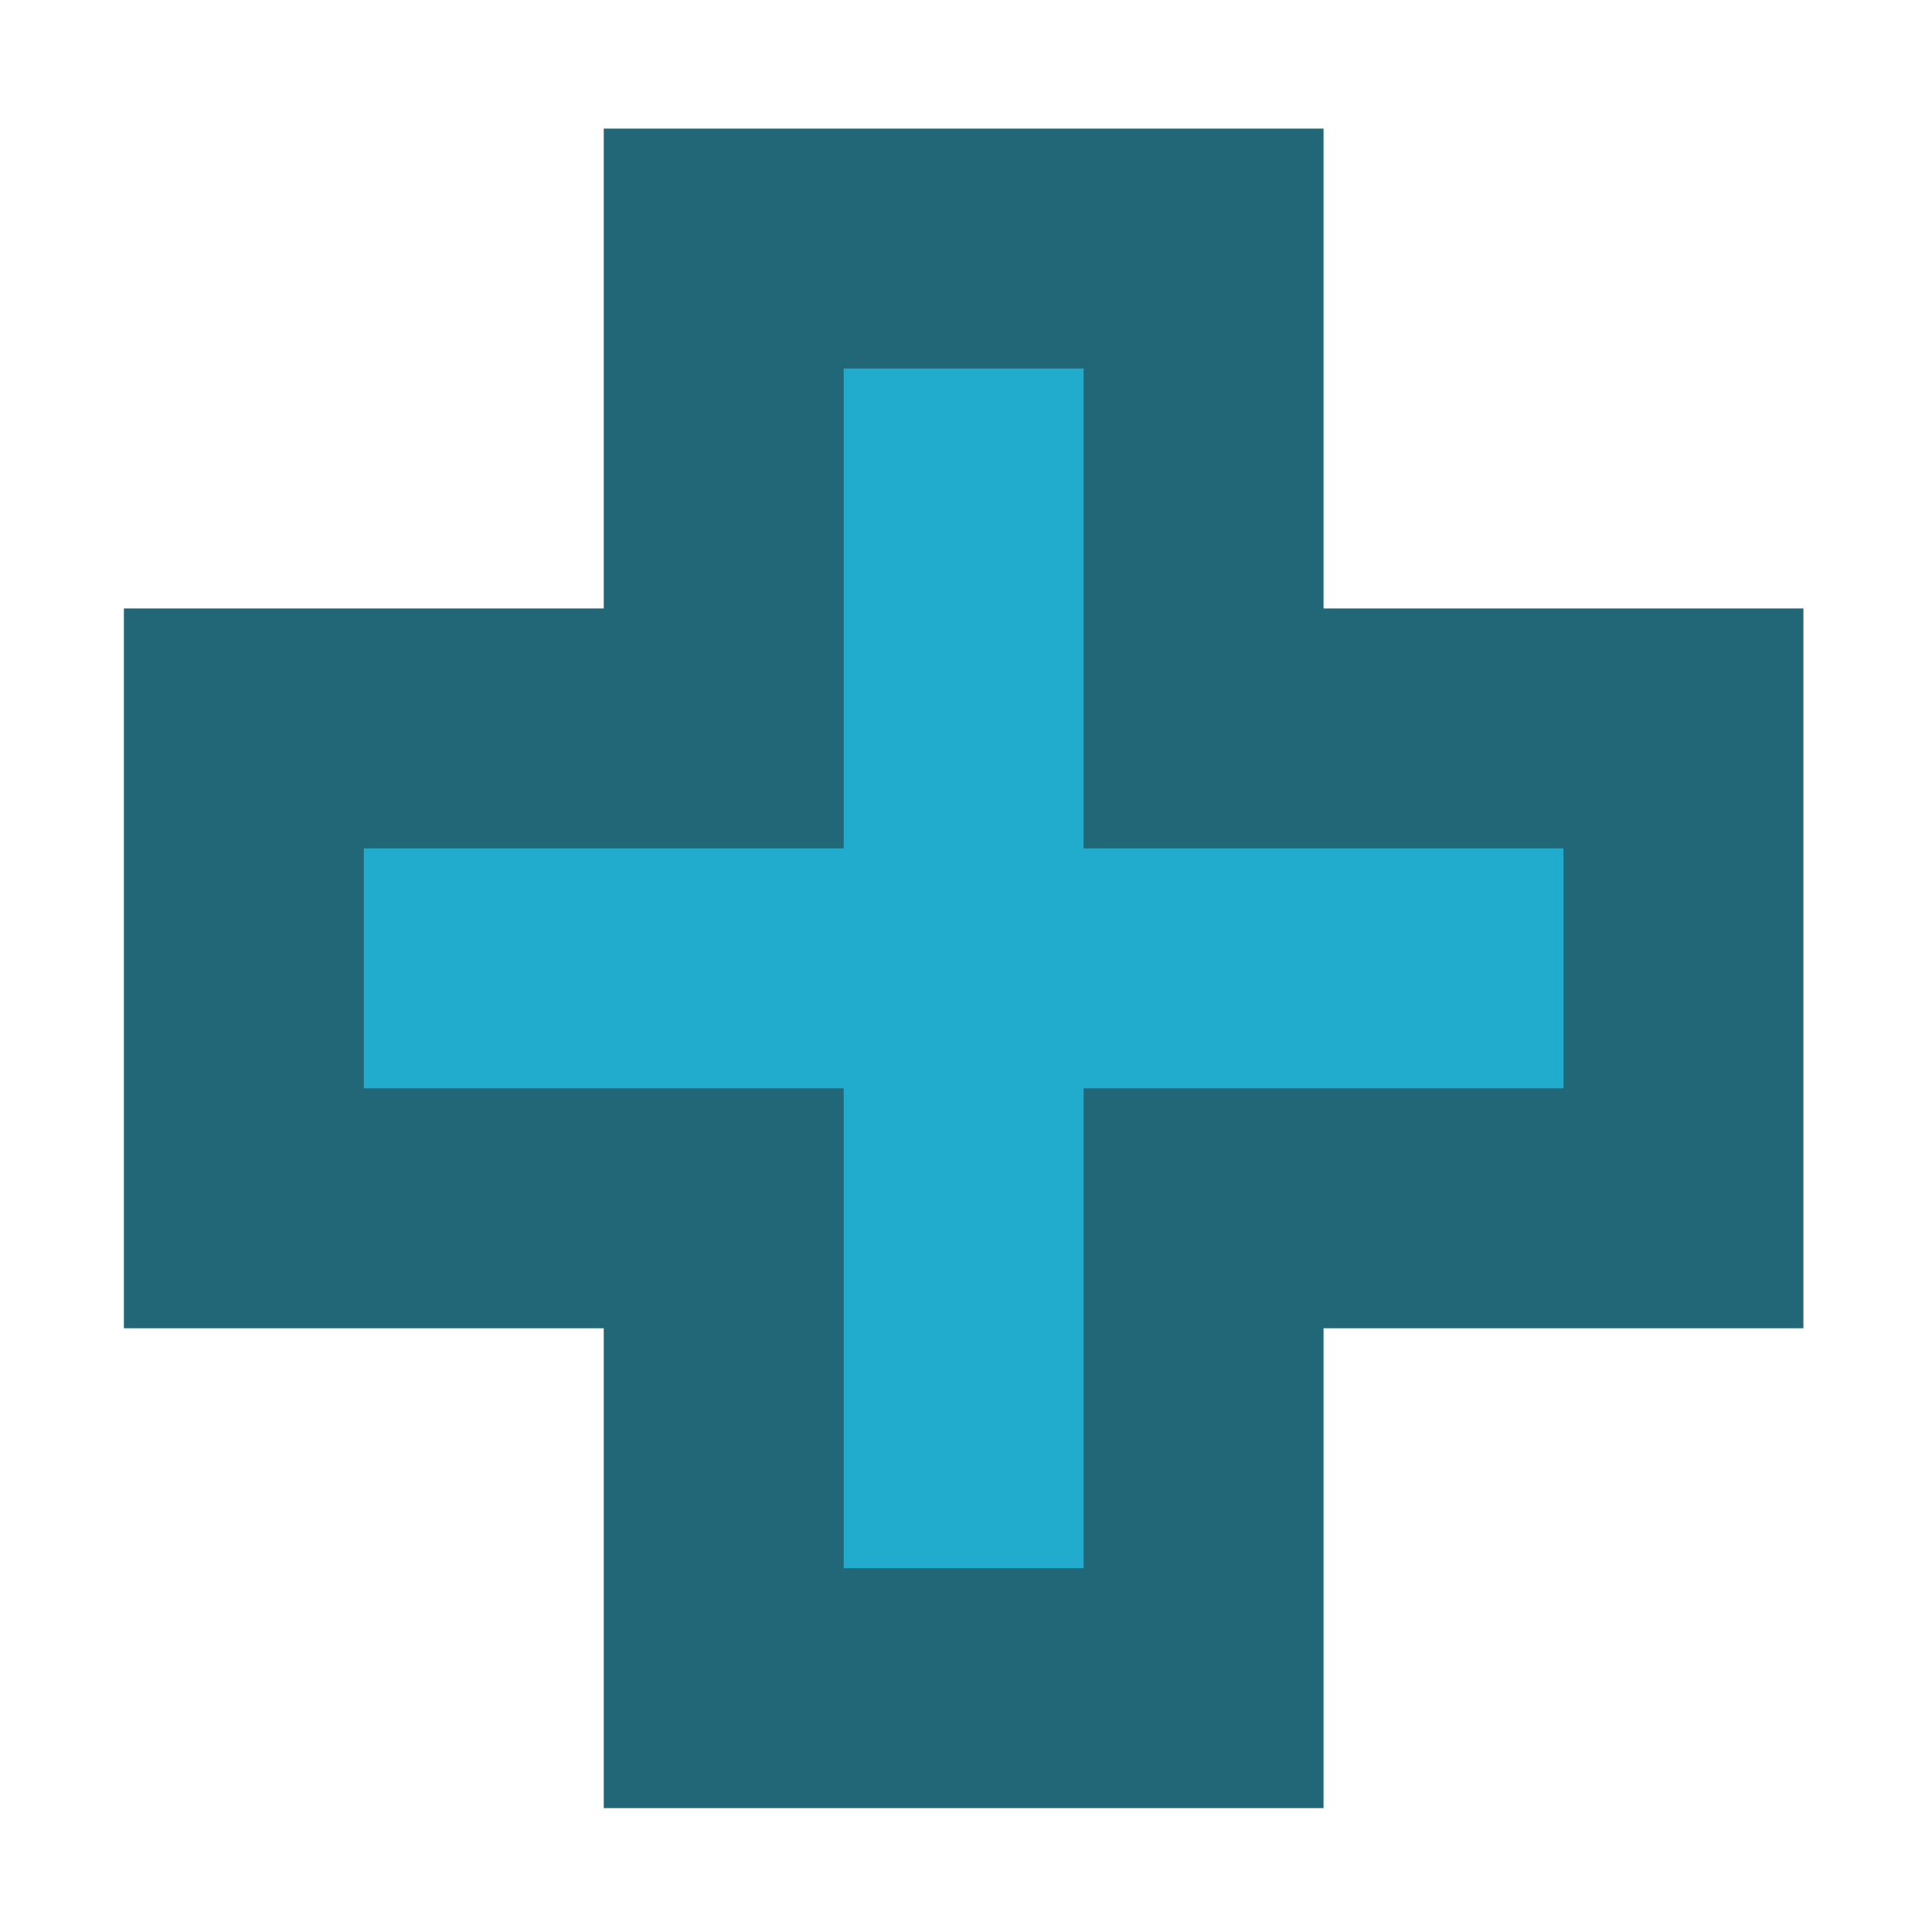 <?xml version="1.0" encoding="UTF-8" standalone="no"?>
<!-- Created with Inkscape (http://www.inkscape.org/) -->

<svg
   xmlns:dc="http://purl.org/dc/elements/1.1/"
   xmlns:cc="http://creativecommons.org/ns#"
   xmlns:rdf="http://www.w3.org/1999/02/22-rdf-syntax-ns#"
   xmlns:svg="http://www.w3.org/2000/svg"
   xmlns="http://www.w3.org/2000/svg"
   xmlns:sodipodi="http://sodipodi.sourceforge.net/DTD/sodipodi-0.dtd"
   xmlns:inkscape="http://www.inkscape.org/namespaces/inkscape"
   width="16"
   height="16"
   id="svg4374"
   version="1.1"
   inkscape:version="0.92.1 r15371"
   sodipodi:docname="add.svg">
  <defs
     id="defs4376" />
  <sodipodi:namedview
     id="base"
     pagecolor="#ffffff"
     bordercolor="#666666"
     borderopacity="1.0"
     inkscape:pageopacity="0.0"
     inkscape:pageshadow="2"
     inkscape:zoom="4.4821373"
     inkscape:cx="41.171467"
     inkscape:cy="-0.069191417"
     inkscape:document-units="px"
     inkscape:current-layer="layer1"
     showgrid="true"
     inkscape:window-width="1914"
     inkscape:window-height="1008"
     inkscape:window-x="0"
     inkscape:window-y="24"
     inkscape:window-maximized="1">
    <inkscape:grid
       type="xygrid"
       id="grid825" />
  </sodipodi:namedview>
  <g
     inkscape:label="Capa 1"
     inkscape:groupmode="layer"
     id="layer1"
     transform="translate(0,-1036.362)">
    <path
       style="fill:#216778;stroke:none;stroke-width:1.987px;stroke-linecap:butt;stroke-linejoin:miter;stroke-opacity:1;fill-opacity:1"
       d="M 5,1041.401 H 1.026 v 5.961 H 5 v 3.974 h 5.961 v -3.974 h 3.974 v -5.961 h -3.974 v -3.974 H 5 Z"
       id="path15898"
       inkscape:connector-curvature="0"
       sodipodi:nodetypes="ccccccccccccc" />
    <path
       style="fill:#21abcd;stroke:none;stroke-width:1.987;stroke-linecap:butt;stroke-linejoin:miter;stroke-miterlimit:4;stroke-dasharray:none;stroke-opacity:1;paint-order:markers stroke fill;fill-opacity:1"
       d="m 6.987,1039.414 v 3.974 H 3.013 v 1.987 h 3.974 v 3.974 h 1.987 v -3.974 h 3.974 v -1.987 H 8.974 v -3.974 z"
       id="path15879"
       inkscape:connector-curvature="0"
       sodipodi:nodetypes="ccccccccccccc" />
  </g>
</svg>
